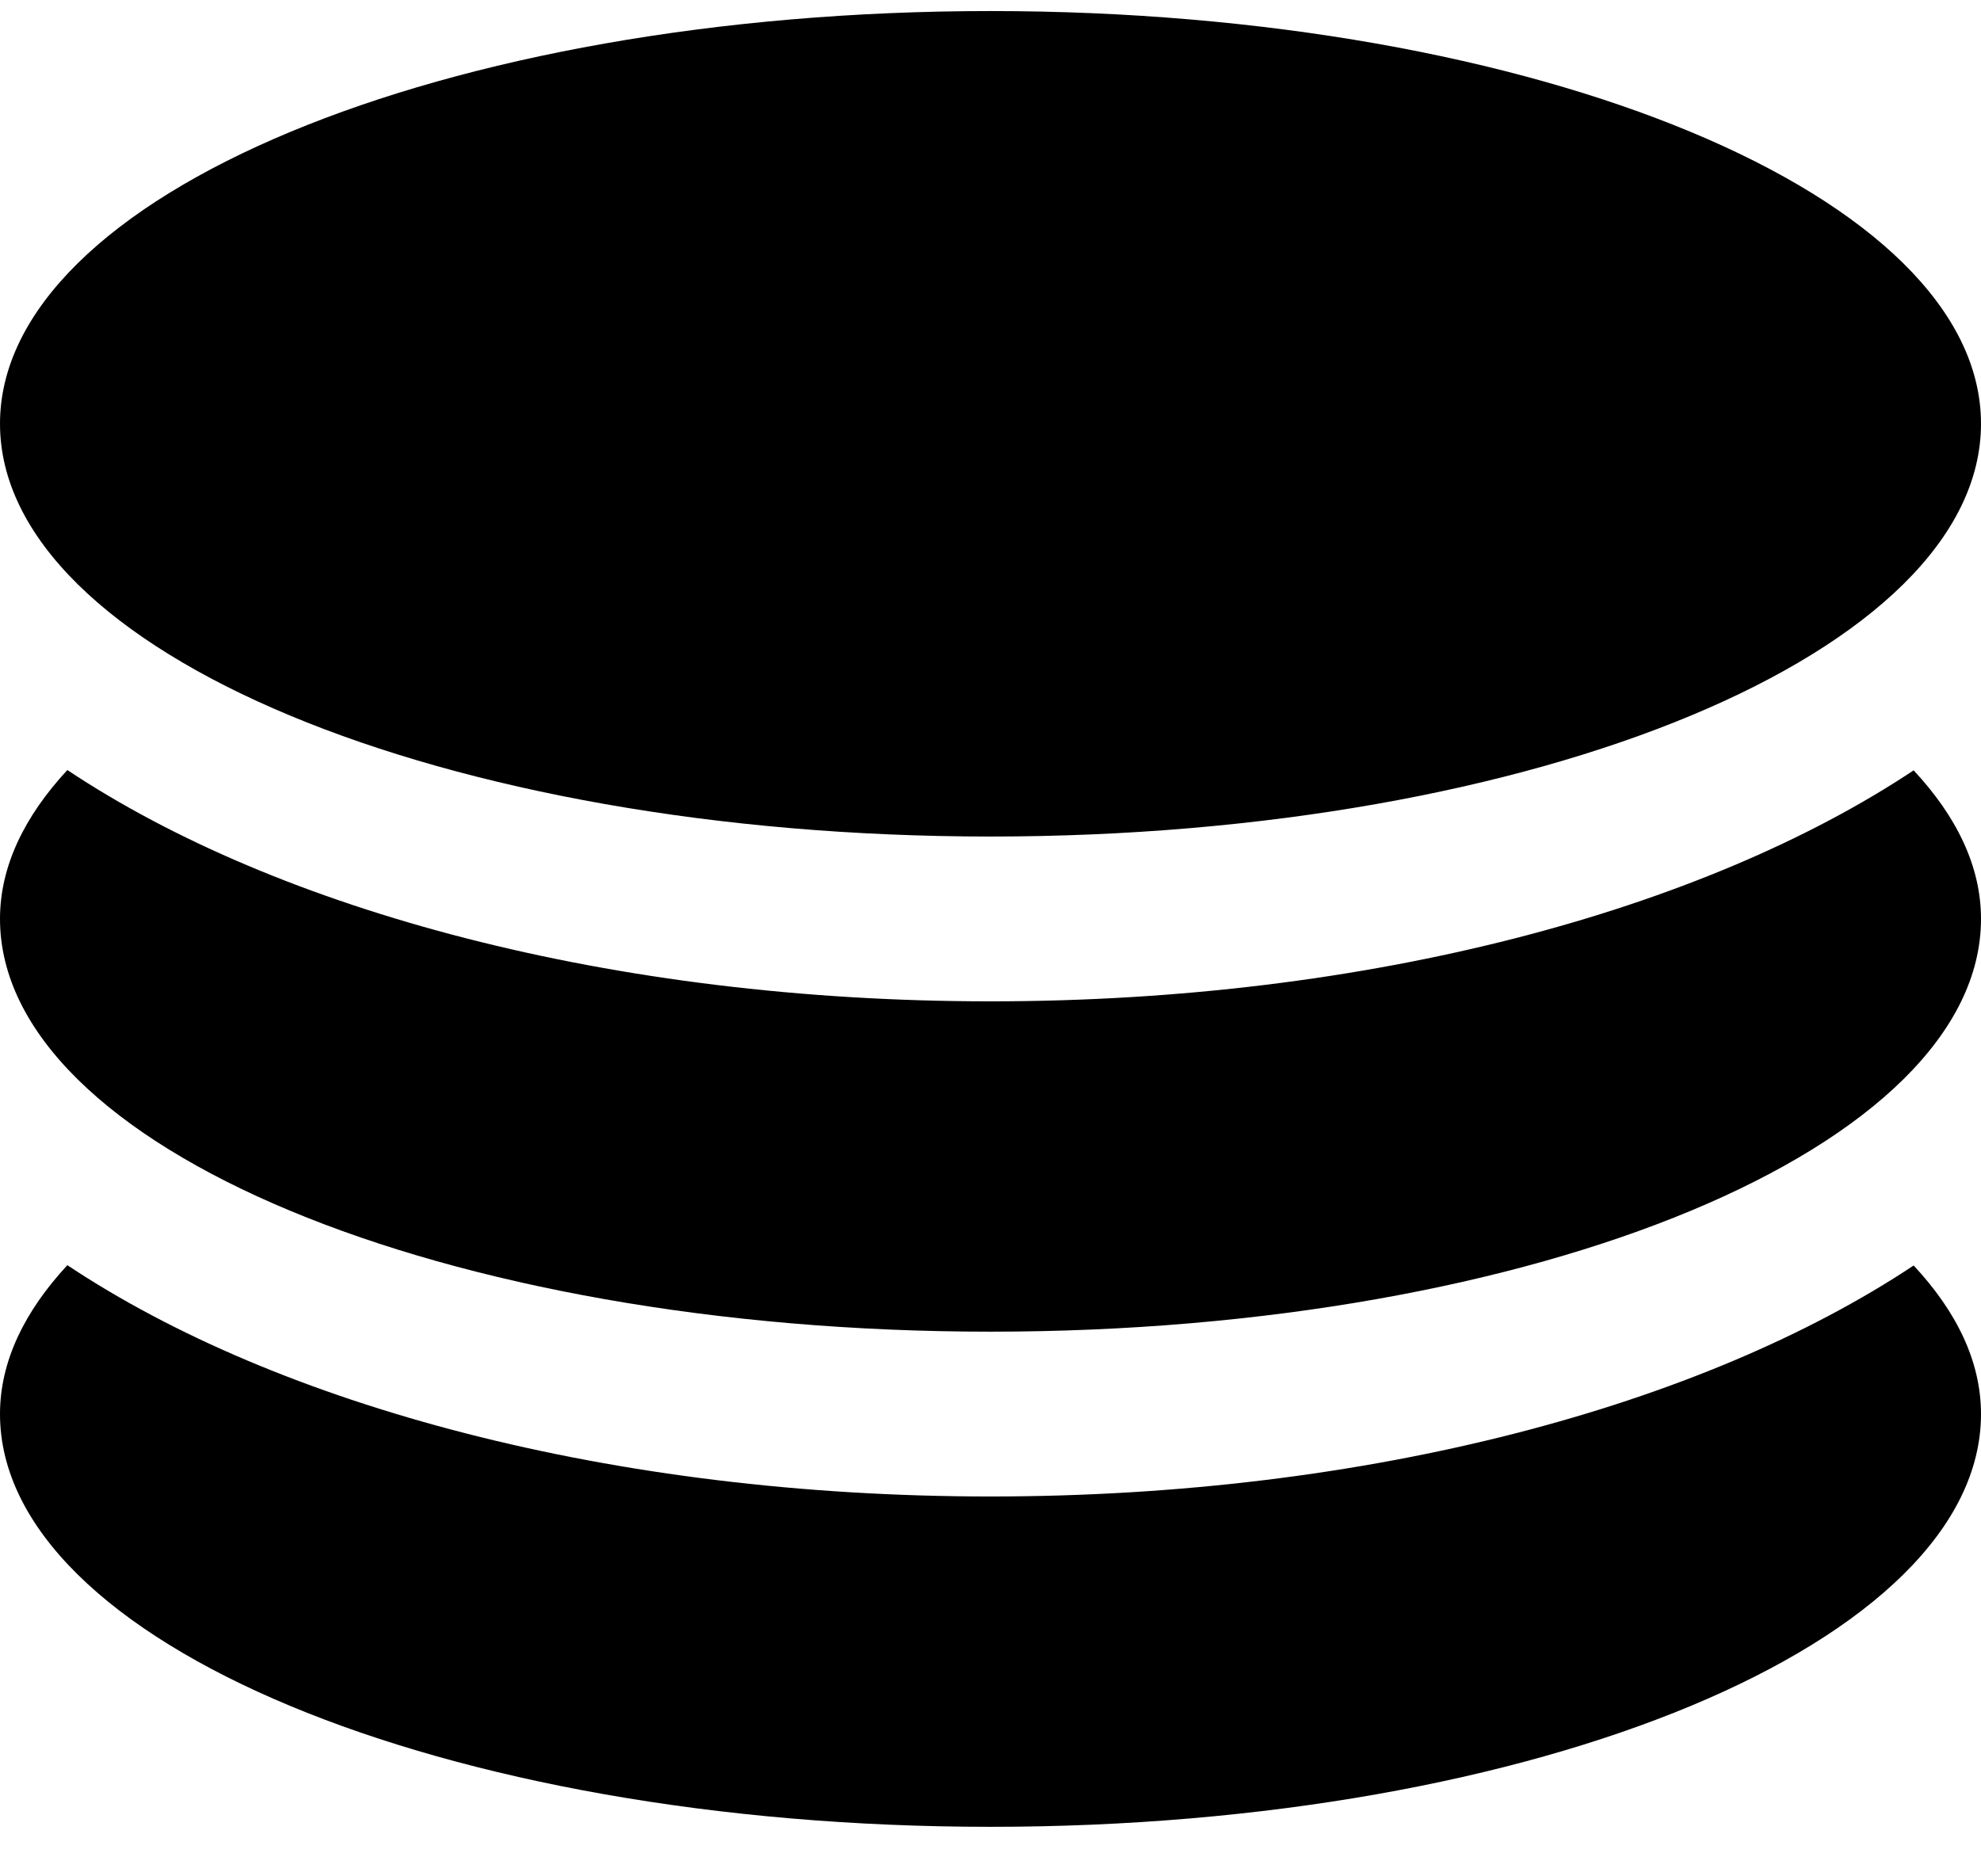 <svg width="19" height="18" viewBox="0 0 19 18" fill="none" xmlns="http://www.w3.org/2000/svg">
<path d="M9.5 8.025C14.747 8.025 19 6.251 19 4.065C19 1.88 14.747 0.106 9.5 0.106C4.253 0.106 0 1.88 0 4.065C0 6.251 4.253 8.025 9.5 8.025ZM9.5 14.356C5.874 14.356 2.668 13.484 0.646 12.137C0.234 12.582 0 13.061 0 13.565C0 15.751 4.253 17.525 9.5 17.525C14.747 17.525 19 15.751 19 13.565C19 13.061 18.766 12.582 18.354 12.14C16.332 13.484 13.126 14.356 9.5 14.356ZM9.5 9.606C5.874 9.606 2.668 8.734 0.646 7.387C0.234 7.832 0 8.311 0 8.815C0 11.001 4.253 12.775 9.5 12.775C14.747 12.775 19 11.001 19 8.815C19 8.311 18.766 7.832 18.354 7.39C16.332 8.734 13.126 9.606 9.5 9.606Z" fill="#000"/>
</svg>
